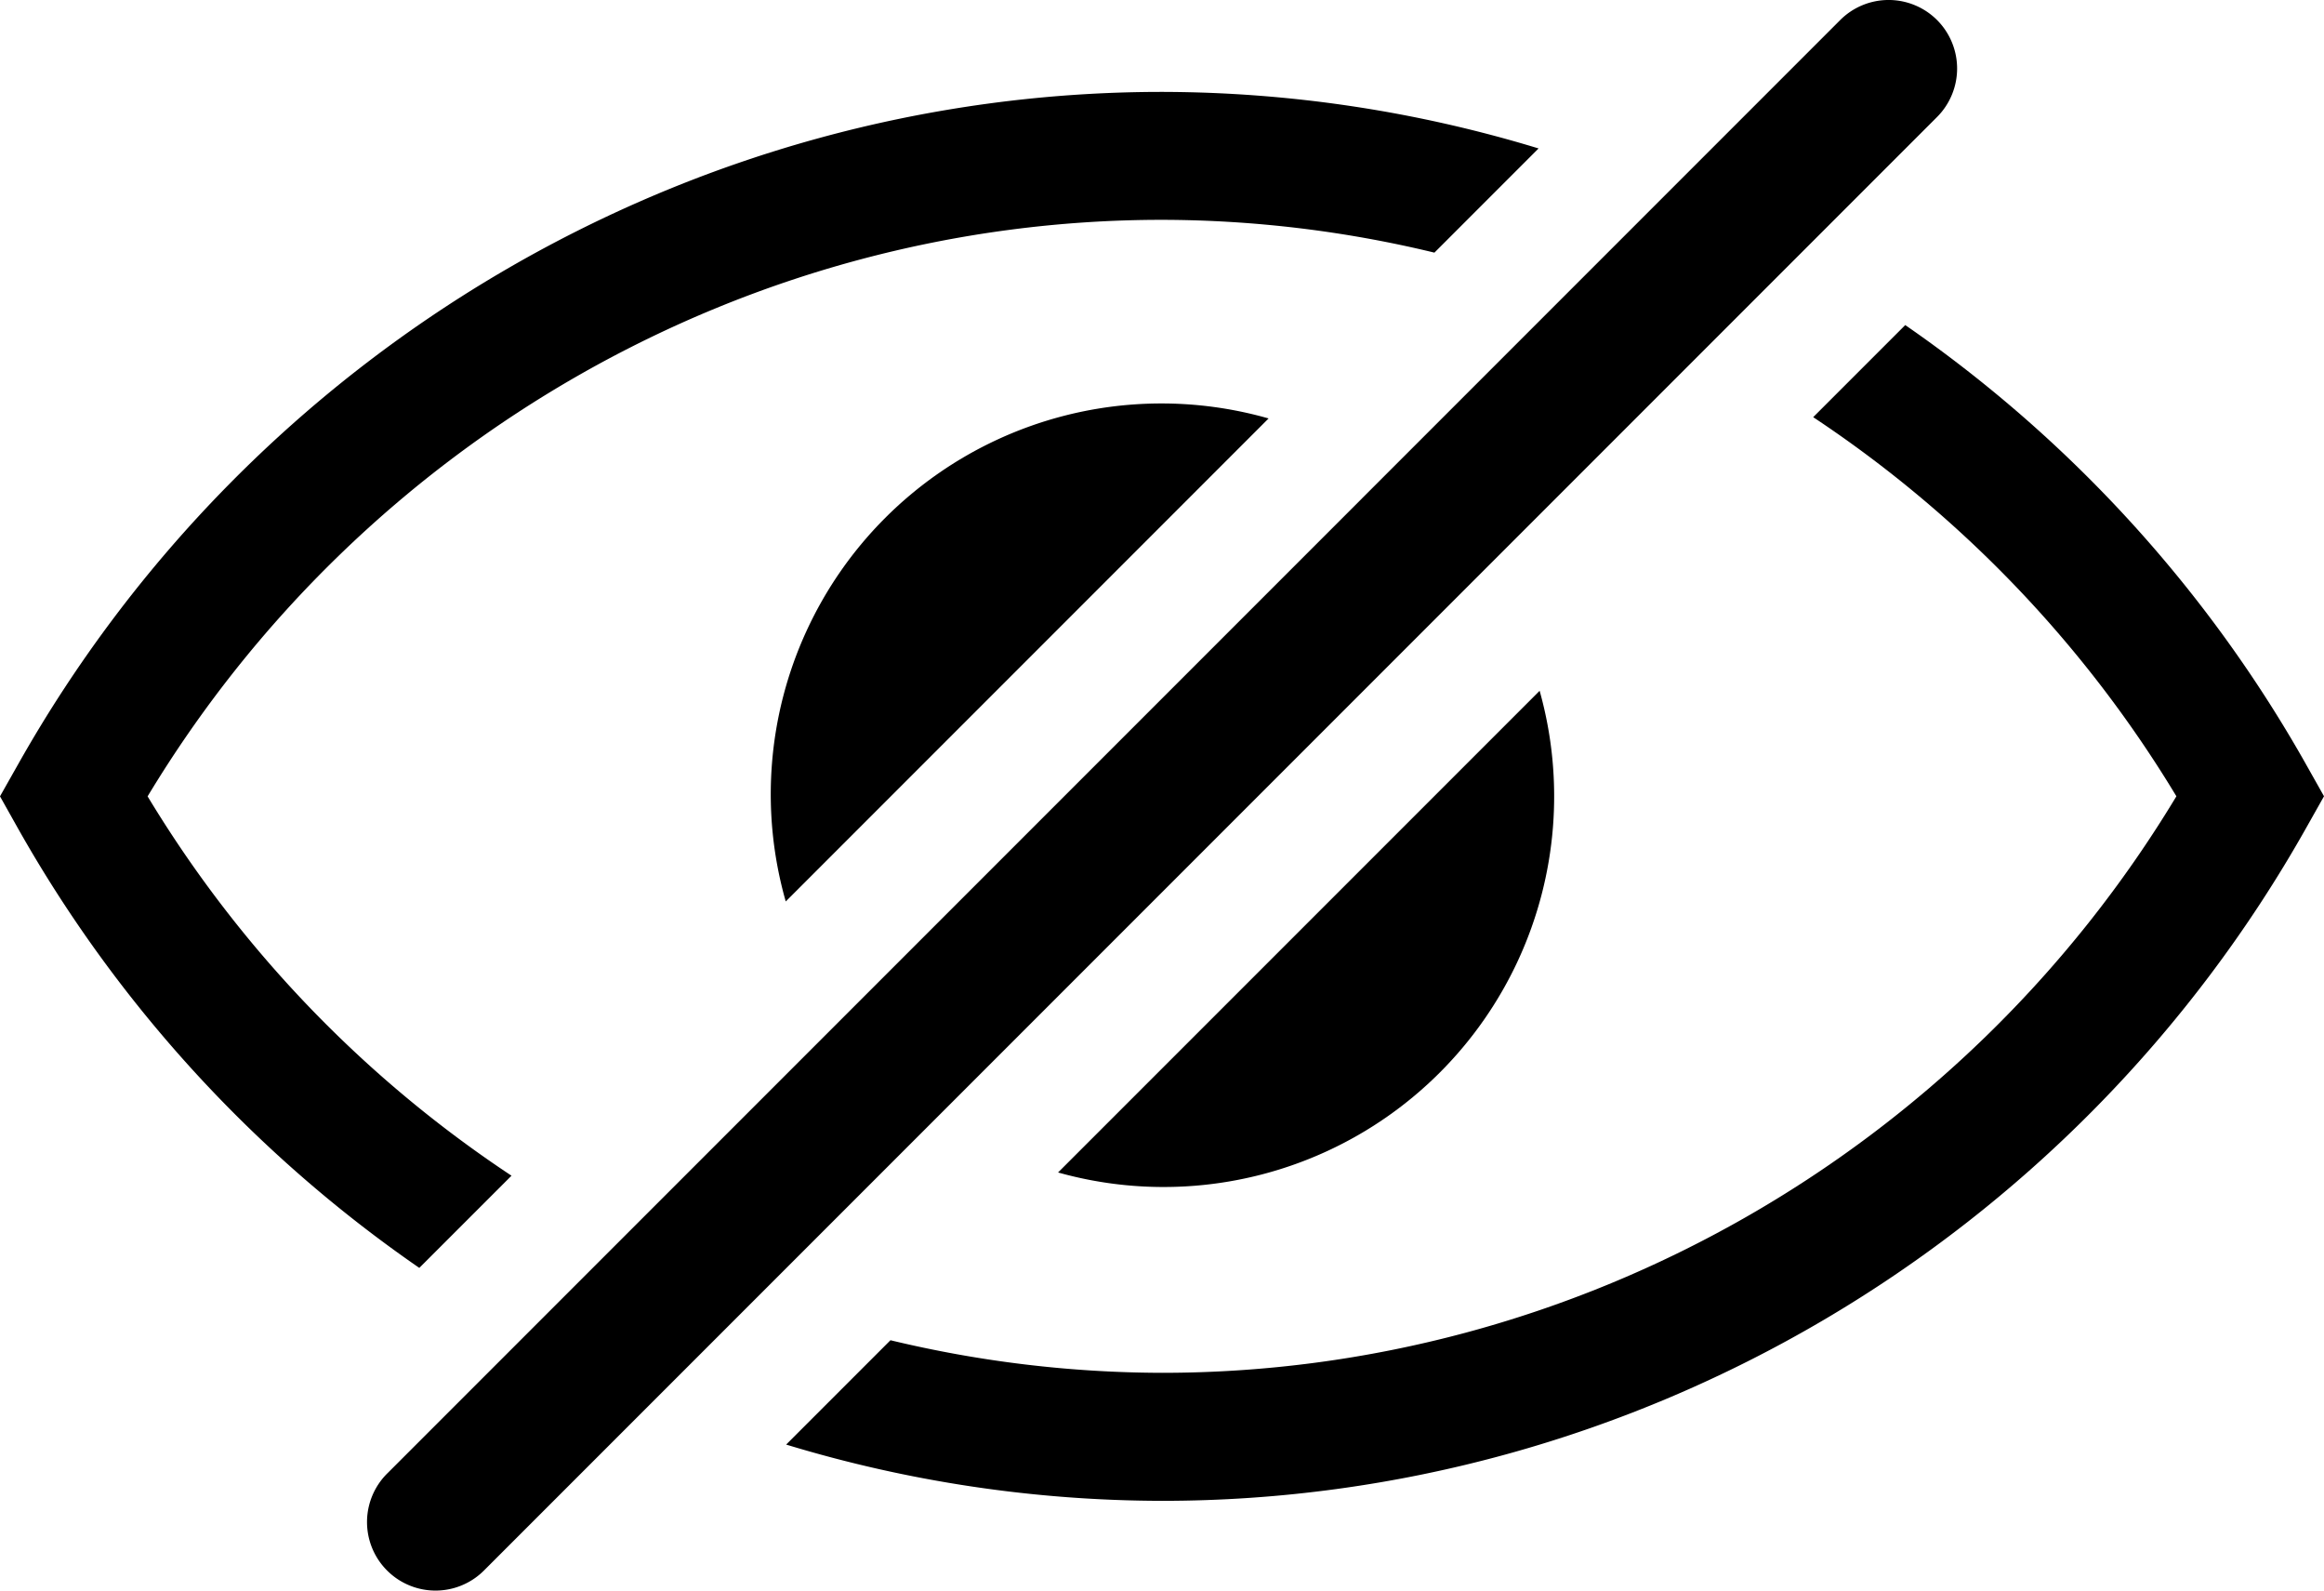<svg id="Vrstva_1" data-name="Vrstva 1" xmlns="http://www.w3.org/2000/svg" viewBox="0 0 870.21 595.42"><path d="M802.22,221.61a25.65,25.65,0,0,0-36.28,0L221.83,765.73A25.65,25.65,0,0,0,258.11,802L802.22,257.89a25.69,25.69,0,0,0,0-36.28Z" transform="translate(-76.89 -214.1)"/><path d="M551.91,370.74a146.29,146.29,0,0,0-180.8,180.81ZM473.08,653A146.24,146.24,0,0,0,653.4,472.69Z" transform="translate(-76.89 -214.1)"/><path d="M233.91,688.71l34.51-34.5a448,448,0,0,1-136.26-142C212.67,378.75,357,296.39,512,296.39a436.6,436.6,0,0,1,102,12.28l39-39a486.07,486.07,0,0,0-141-21.17c-176.82,0-341,96.55-428.5,252L76.89,512.2,83.51,524a495.87,495.87,0,0,0,150.4,164.73ZM940.49,500.43A495.66,495.66,0,0,0,790.3,335.79l-34.47,34.47a447.89,447.89,0,0,1,136,141.92C811.38,645.63,667.07,728,512,728a438.44,438.44,0,0,1-101.68-12.2l-39.06,39.06A486.17,486.17,0,0,0,512,775.92c176.85,0,341-96.56,428.48-252l6.62-11.75-6.62-11.75Z" transform="translate(-76.89 -214.1)"/></svg>